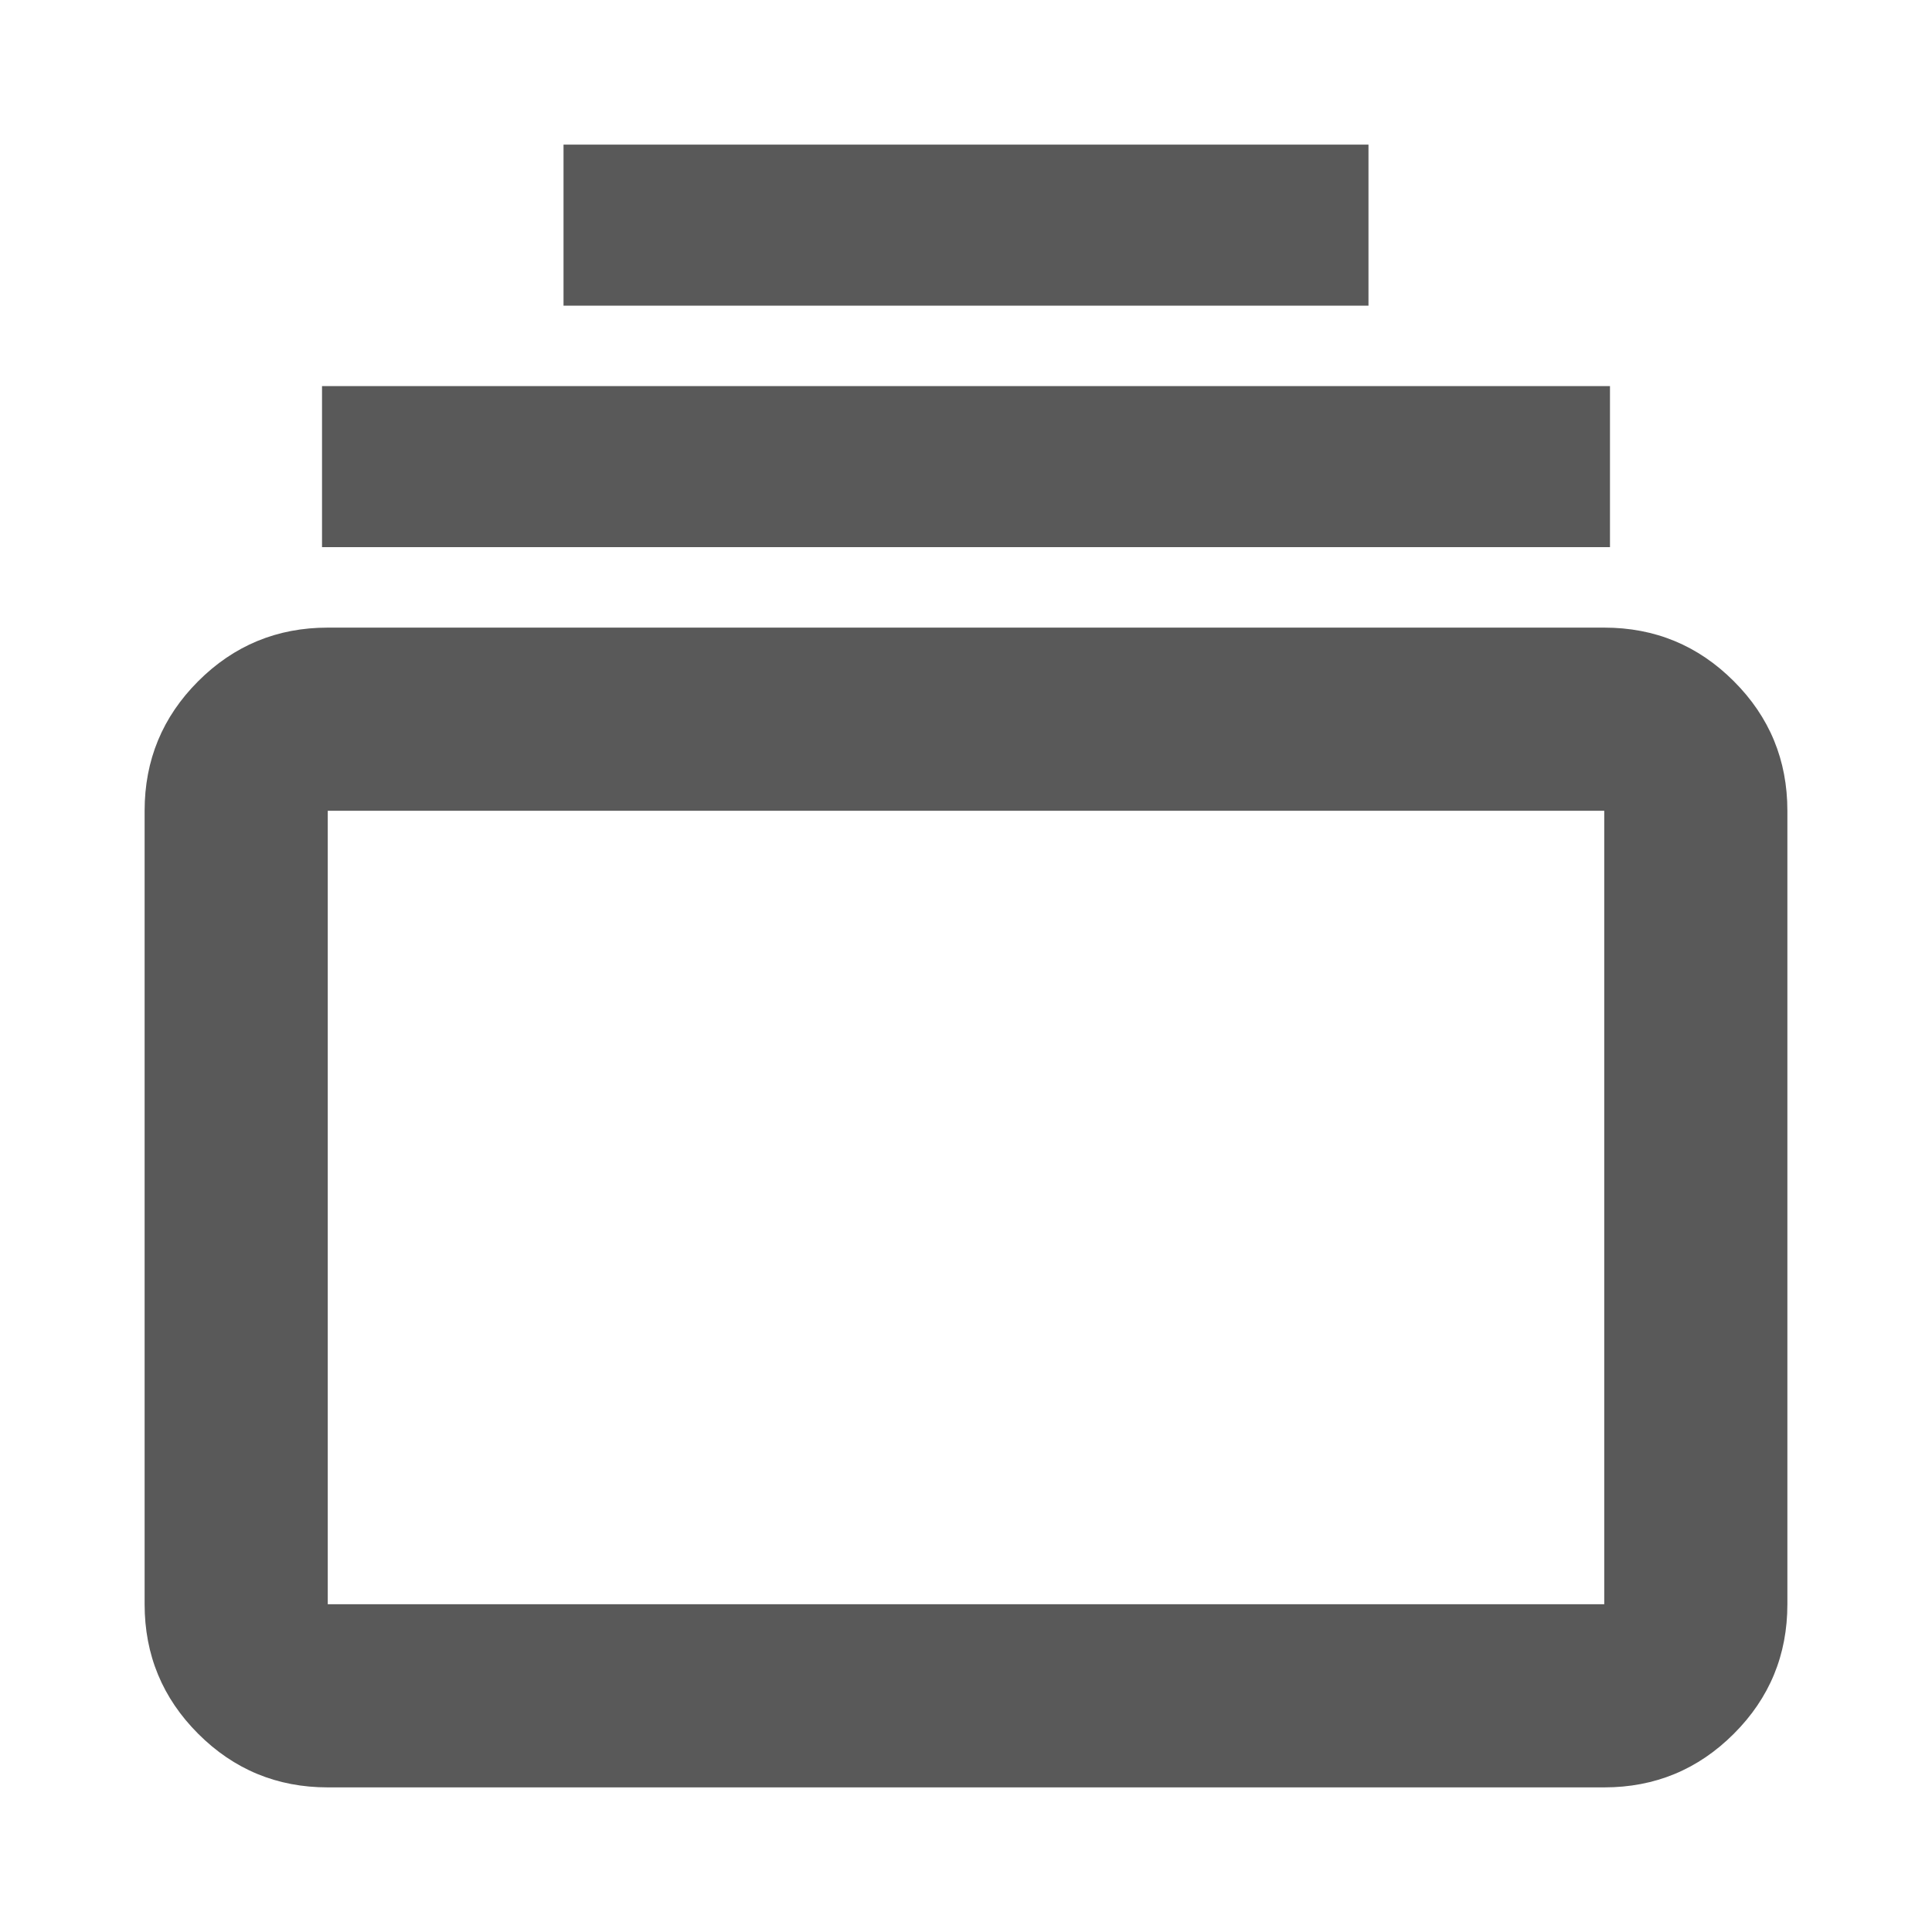<svg width="34" height="34" viewBox="0 0 34 34" fill="none" xmlns="http://www.w3.org/2000/svg">
<path d="M5.768 31.455C4.876 31.455 4.116 31.14 3.488 30.512C2.86 29.884 2.545 29.124 2.545 28.232V14.268C2.545 13.376 2.86 12.616 3.488 11.988C4.116 11.36 4.876 11.045 5.768 11.045H28.232C29.124 11.045 29.884 11.36 30.512 11.988C31.141 12.616 31.455 13.376 31.455 14.268V28.232C31.455 29.124 31.141 29.884 30.512 30.512C29.884 31.14 29.124 31.455 28.232 31.455H5.768ZM5.768 28.232H28.232V14.268H5.768V28.232ZM5.667 9.629V6.795H28.333V9.629H5.667ZM9.917 5.379V2.545H24.083V5.379H9.917Z" fill="#595959"/>
</svg>
